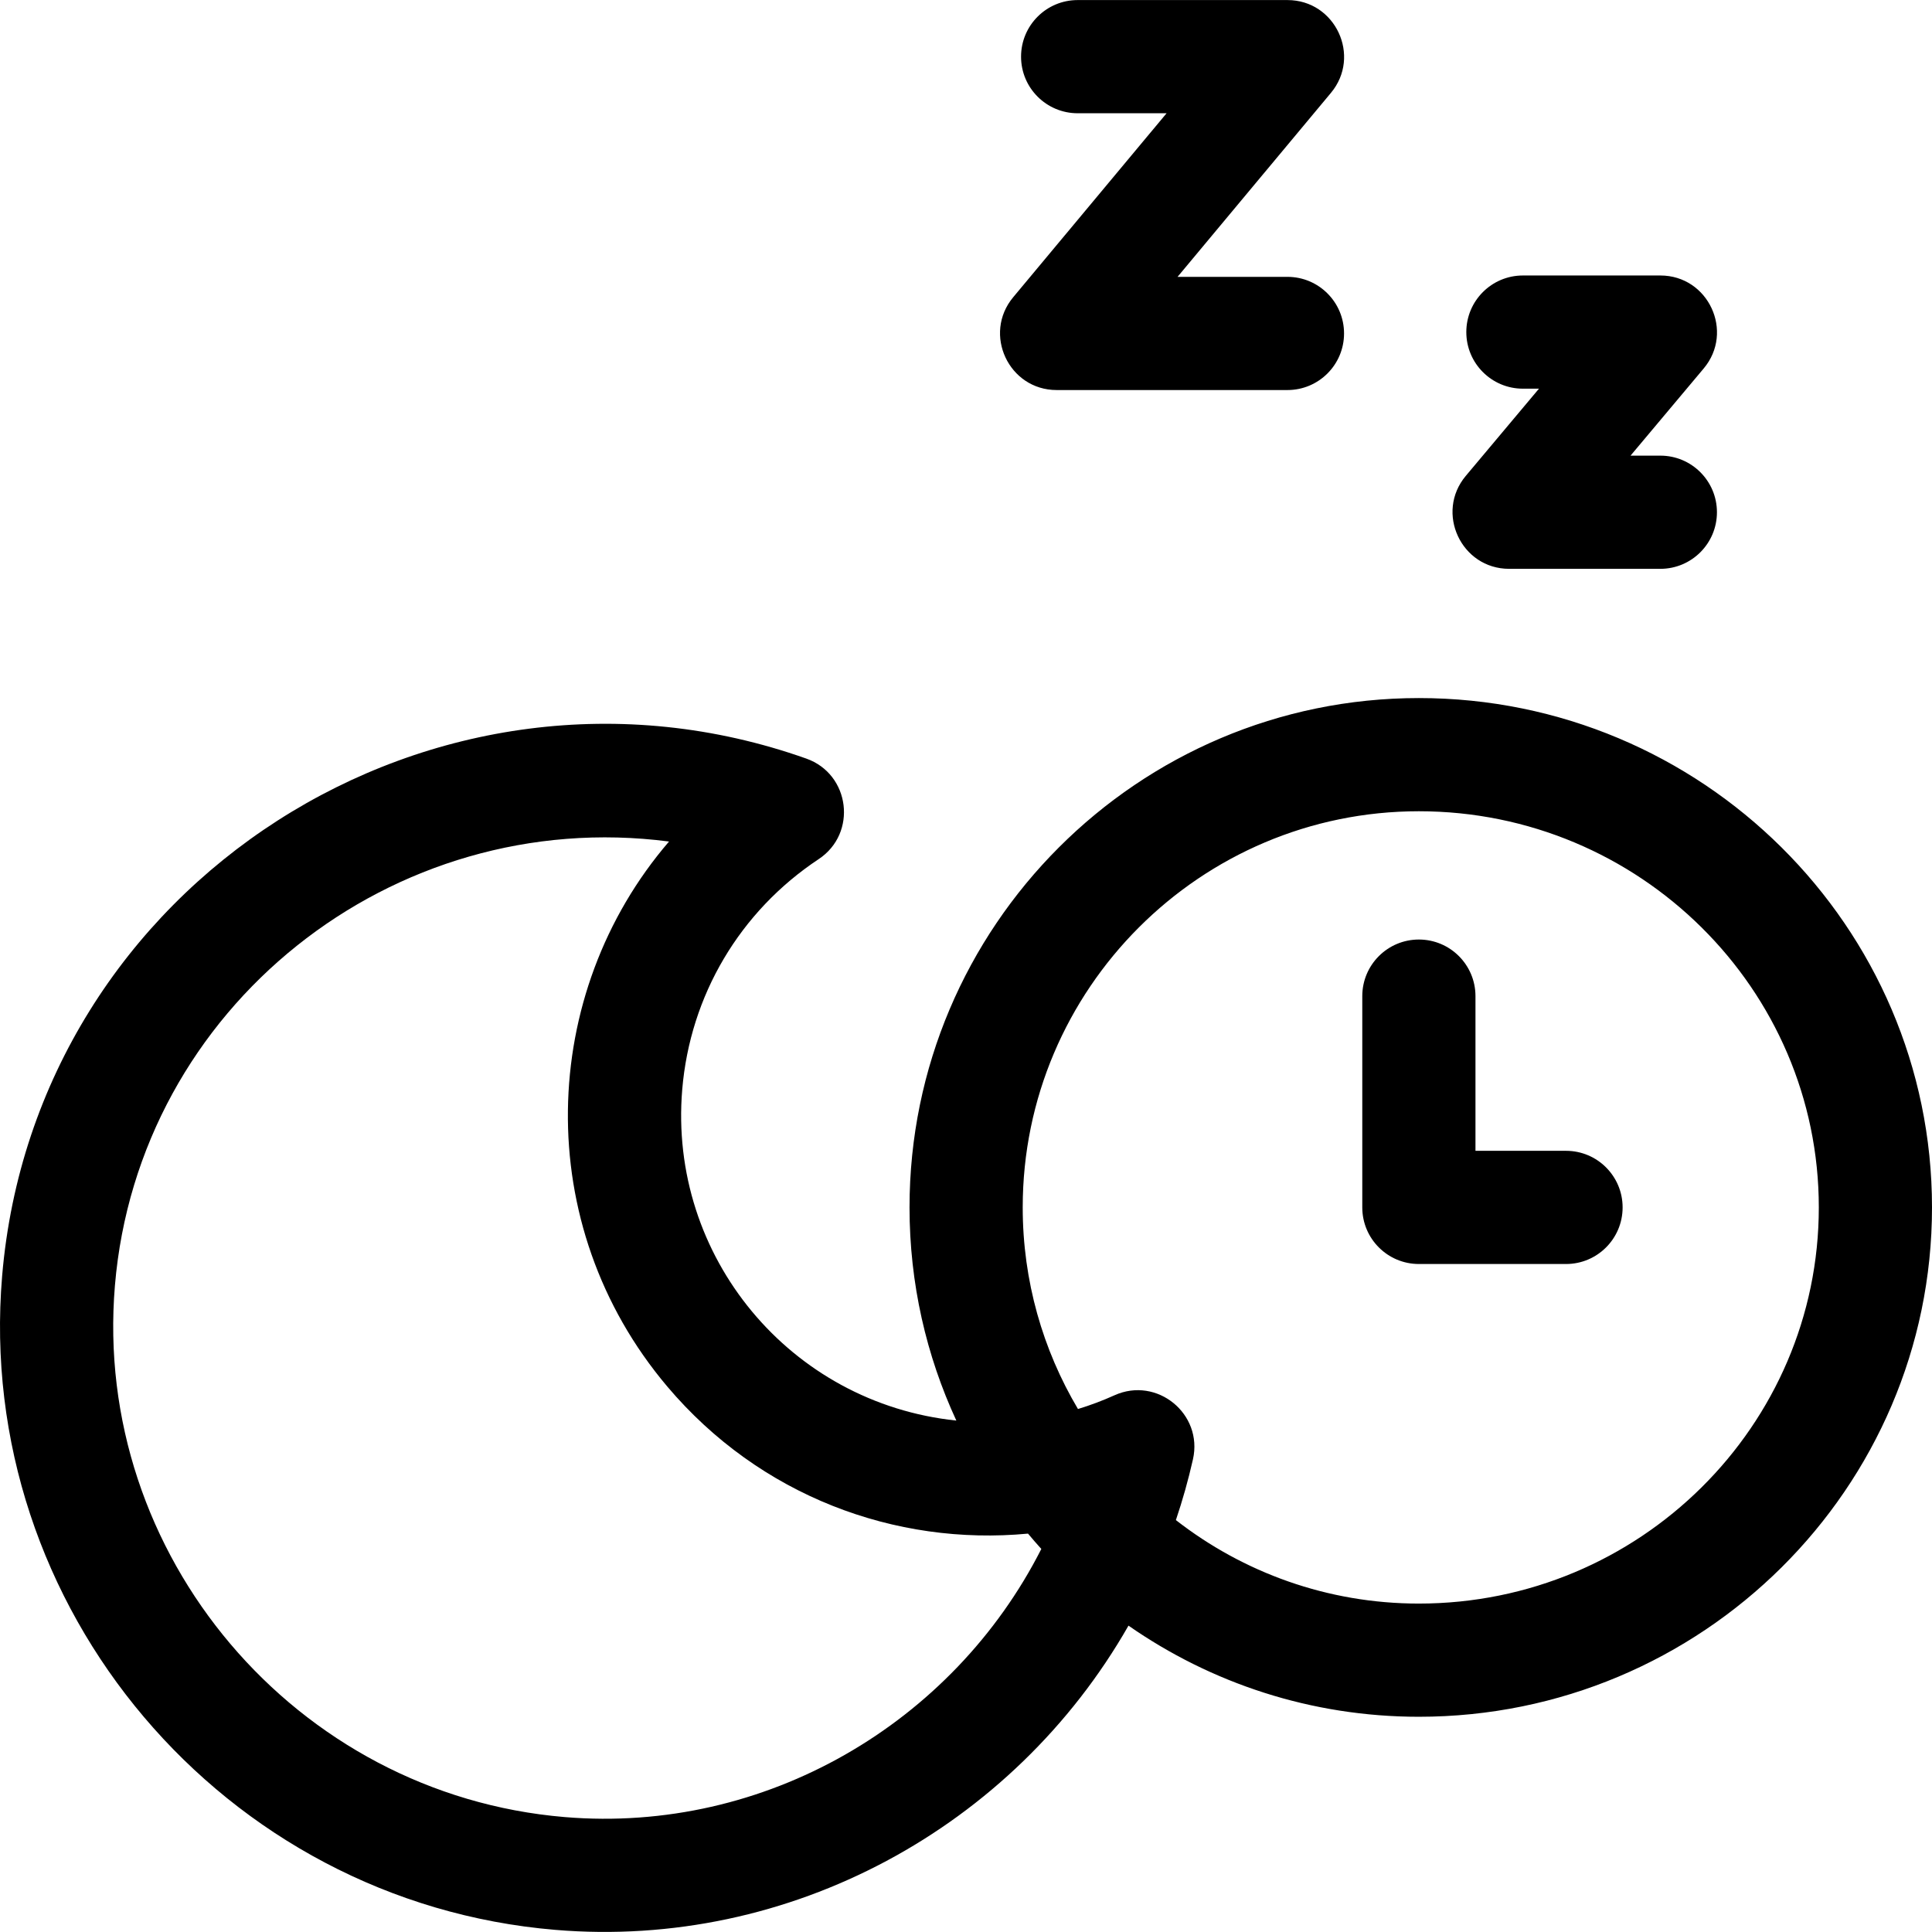 <svg id="Capa_1" enable-background="new 0 0 512.063 512.063" height="512" viewBox="0 0 512.063 512.063" width="512" xmlns="http://www.w3.org/2000/svg"><g><path d="m280.063 103.378h61.167c8.284 0 15-6.716 15-15s-6.716-15-15-15h-29.13l40.651-48.756c8.124-9.743 1.185-24.605-11.521-24.605h-55.606c-8.284 0-15 6.716-15 15s6.716 15 15 15h23.57l-40.651 48.756c-8.125 9.743-1.186 24.605 11.52 24.605z"/><path d="m399.993 150.765h40.07c8.284 0 15-6.716 15-15s-6.716-15-15-15h-7.9l19.39-23.105c8.169-9.735 1.237-24.643-11.49-24.643h-36.427c-8.284 0-15 6.716-15 15s6.716 15 15 15h4.257l-19.39 23.105c-8.169 9.735-1.238 24.643 11.49 24.643z"/><path d="m376.063 185.017c-74.439 0-135 60.561-135 135 0 20.16 4.45 39.298 12.406 56.495-44.02-4.586-76.363-43.473-72.65-87.745 2.092-24.949 15.276-47.208 36.172-61.068 10.288-6.823 8.36-22.511-3.279-26.638-98.246-34.831-204.407 32.914-213.15 137.16-7.372 87.91 58.682 165.904 146.599 173.276 62.11 5.213 121.379-27.057 151.937-80.634 21.848 15.216 48.38 24.154 76.965 24.154 74.991 0 136-60.561 136-135s-61.009-135-136-135zm-226.395 296.585c-71.374-5.987-125.2-69.465-119.21-140.874 6.186-73.764 73.518-127.234 146.864-117.687-34.603 40.233-36.707 101.57-.465 144.446 24.486 28.969 60.382 42.317 95.609 38.987 1.151 1.377 2.326 2.734 3.53 4.064-23.474 46.23-73.168 75.513-126.328 71.064zm226.395-56.585c-24.252 0-46.607-8.268-64.402-22.129 1.771-5.243 3.289-10.616 4.525-16.113 2.709-12.042-9.539-22.05-20.808-16.962-3.144 1.42-6.374 2.633-9.669 3.635-9.298-15.663-14.646-33.933-14.646-53.431 0-57.897 47.103-105 105-105 58.449 0 106 47.103 106 105s-47.551 105-106 105z"/><path d="m415.063 305.017h-24v-41c0-8.284-6.716-15-15-15s-15 6.716-15 15v56c0 8.284 6.716 15 15 15h39c8.284 0 15-6.716 15-15s-6.716-15-15-15z"/></g></svg>
